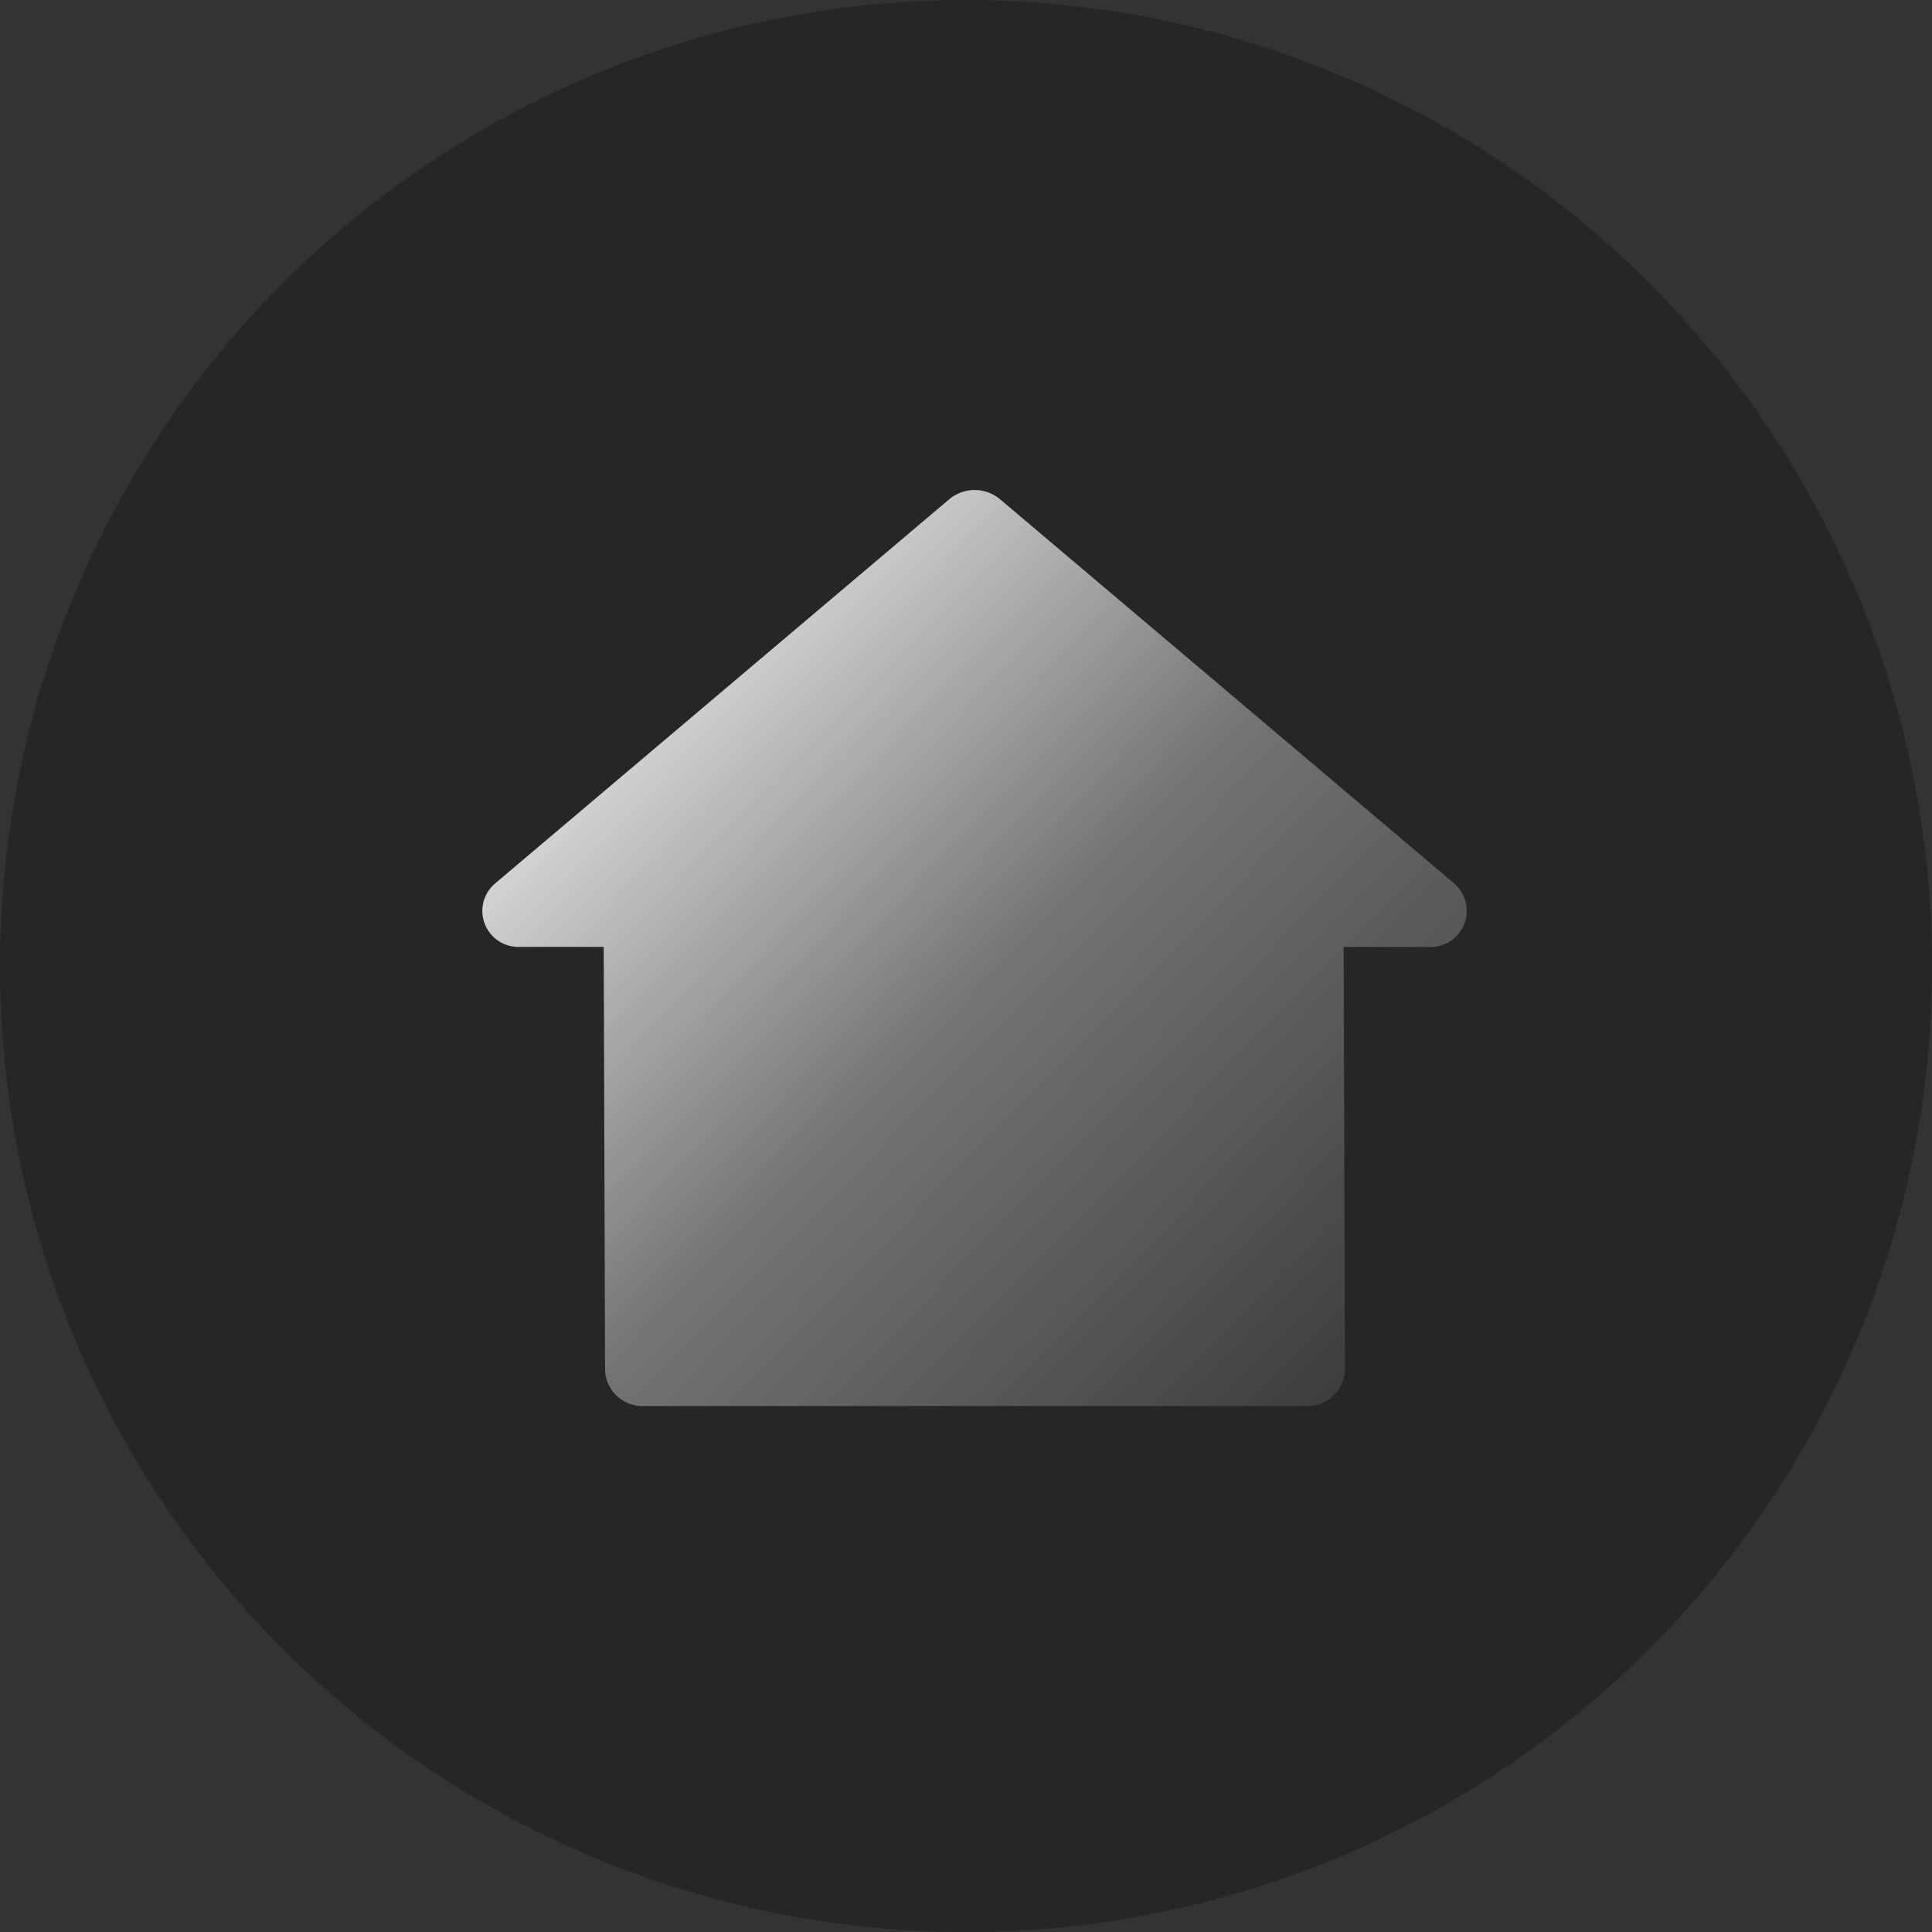 <svg xmlns="http://www.w3.org/2000/svg" xmlns:xlink="http://www.w3.org/1999/xlink" viewBox="0 0 41.999 42">
  <rect x="0" y="0" width="41.999" height="42" fill="#333333" stroke="none"/>
  <defs>
    <style>
      .cls-1 {
        fill: rgba(0,0,0,0.66);
        opacity: 0.39;
      }

      .cls-2 {
        opacity: 0.8;
        fill: url(#linear-gradient);
      }
    </style>
    <linearGradient id="linear-gradient" x1="0.072" y1="0.359" x2="1.078" y2="1.275" gradientUnits="objectBoundingBox">
      <stop offset="0" stop-color="#fff"/>
      <stop offset="0.326" stop-color="#888"/>
      <stop offset="0.552" stop-color="#636363"/>
      <stop offset="1" stop-color="#161616"/>
    </linearGradient>
  </defs>
  <g id="Group_1929" data-name="Group 1929" transform="translate(-19.001 -146.541)">
    <circle id="Ellipse_2125" data-name="Ellipse 2125" class="cls-1" cx="21" cy="21" r="21" transform="translate(19.001 146.541)"/>
    <path id="Path_5261" data-name="Path 5261" class="cls-2" d="M21.152,8.529,11.285.182a.861.861,0,0,0-1.119,0L.3,8.529A.782.782,0,0,0,.838,9.907H2.662L2.691,19.1a.812.812,0,0,0,.829.788H17.947a.812.812,0,0,0,.829-.788l-.029-9.192h1.824A.787.787,0,0,0,21.152,8.529Z" transform="translate(29.463 157.218)"/>
  </g>
</svg>
